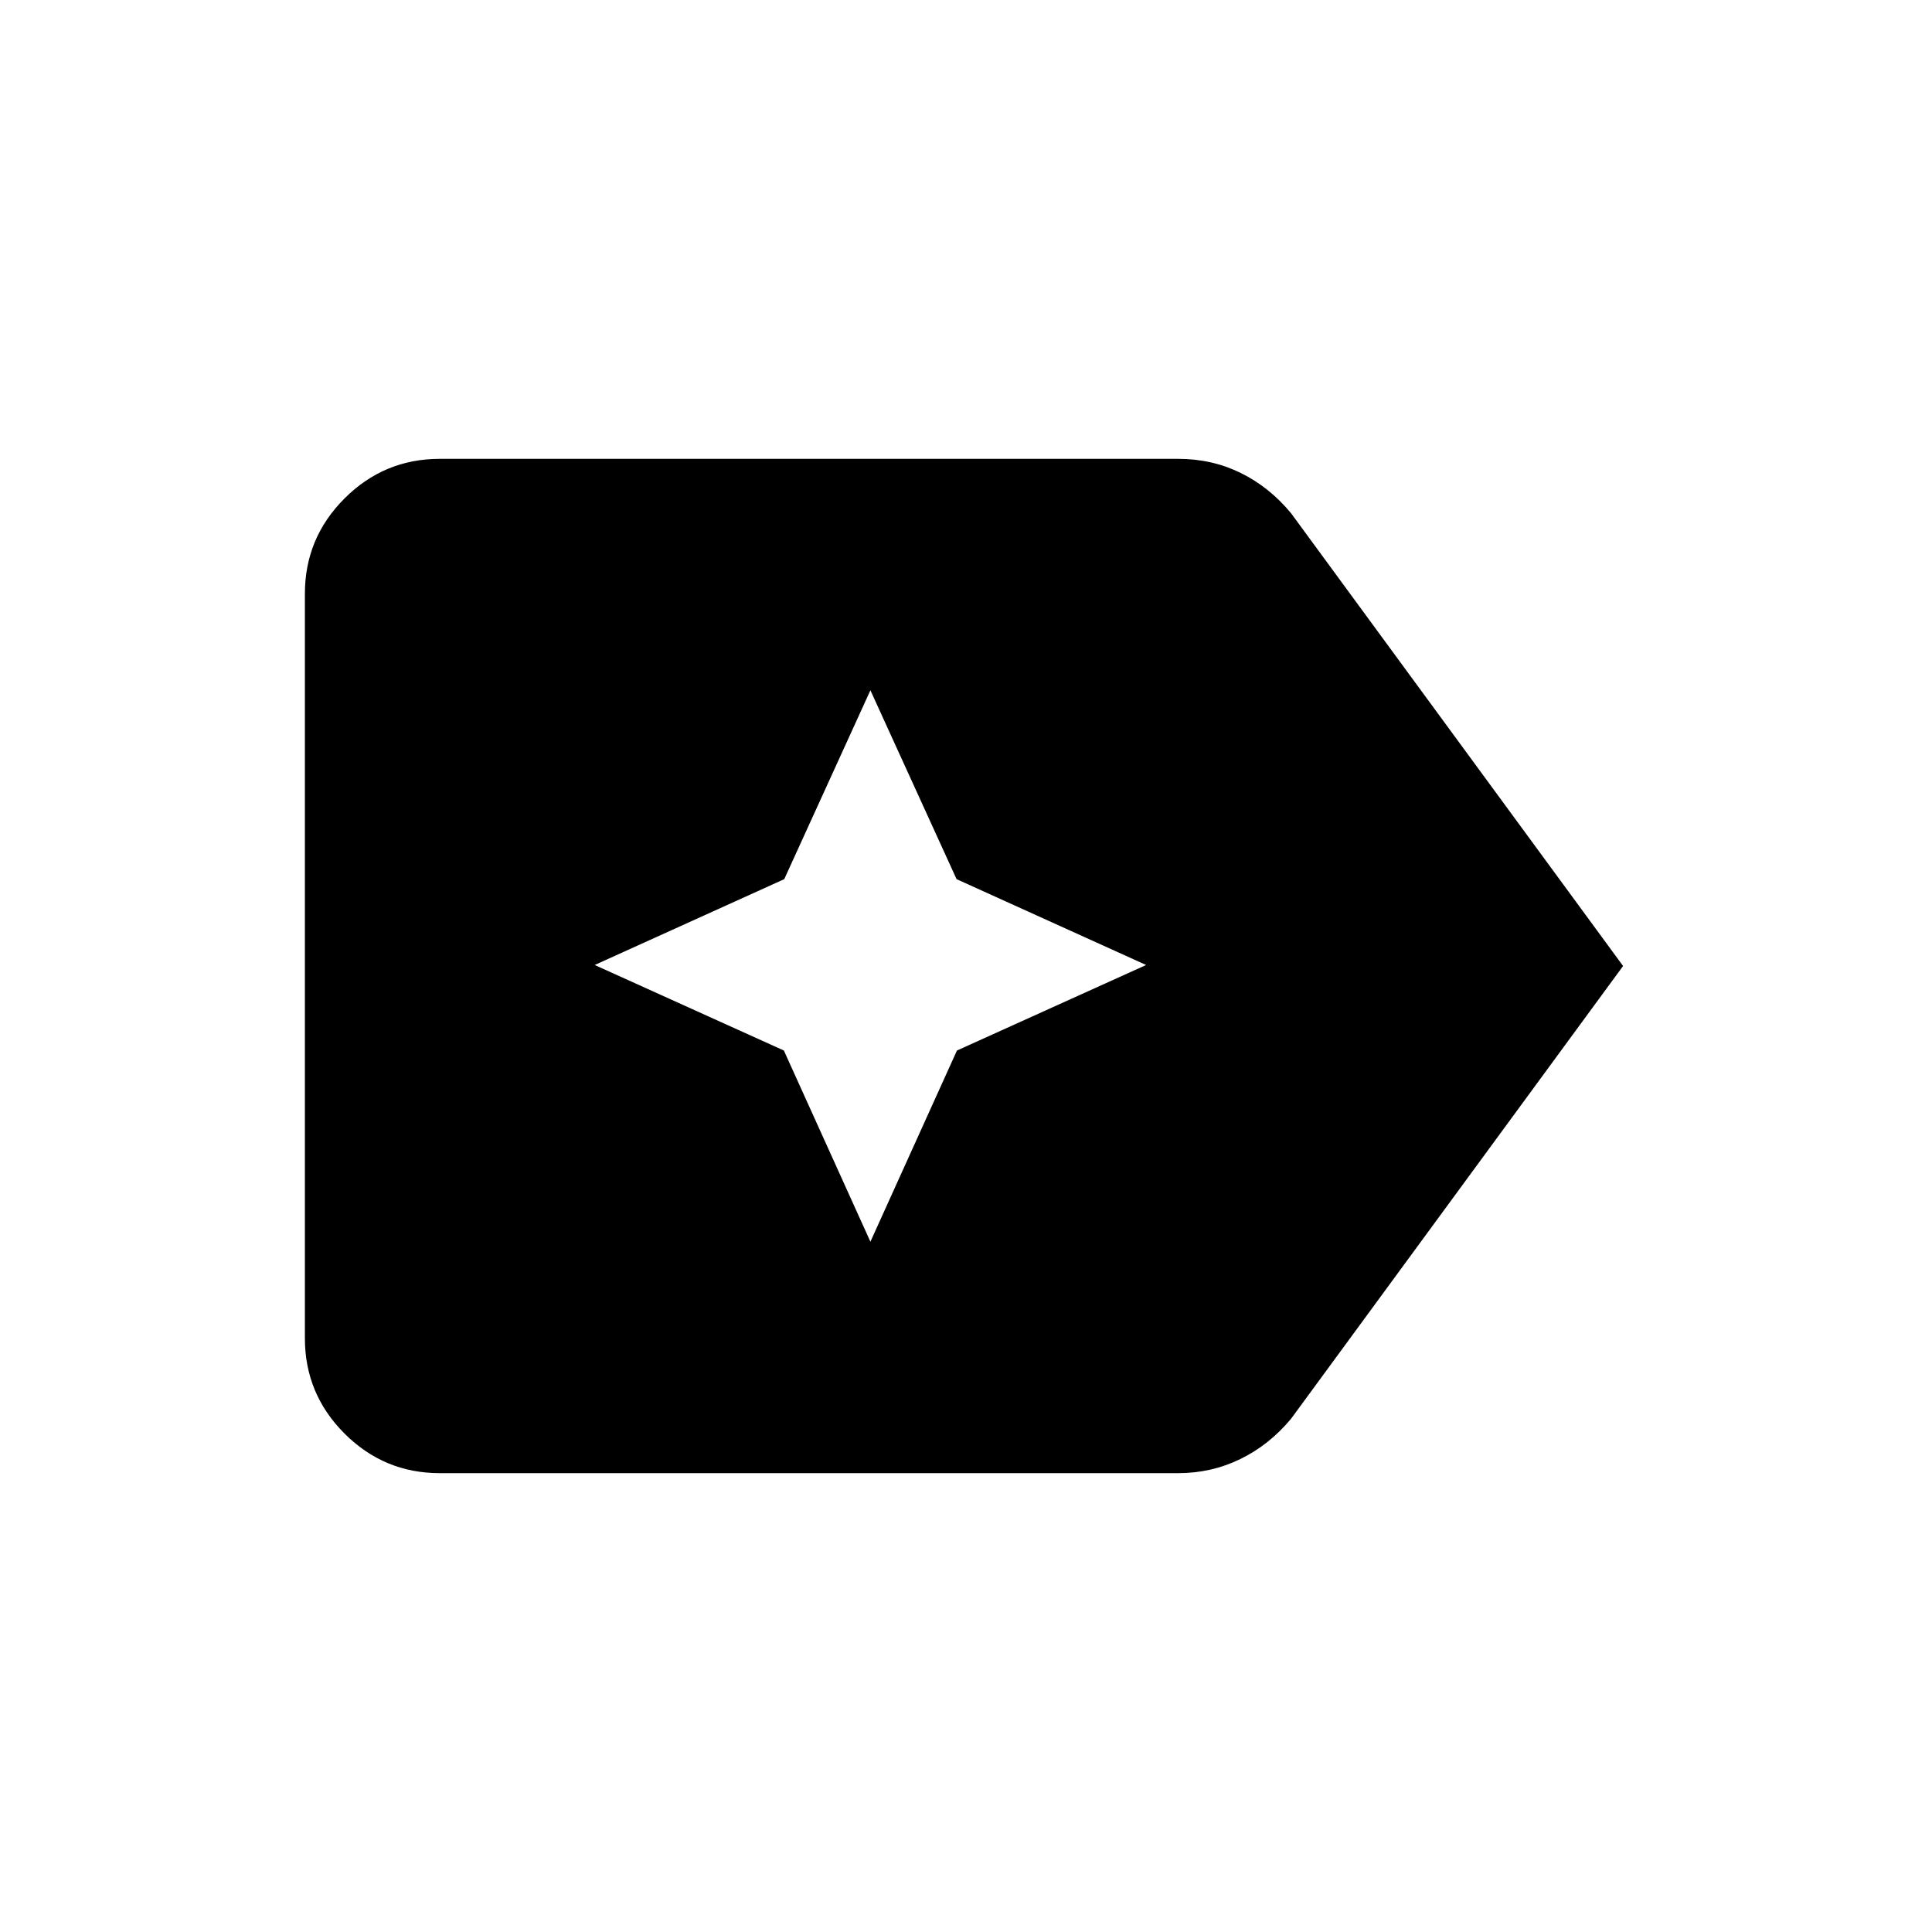 <svg xmlns="http://www.w3.org/2000/svg" height="20" viewBox="0 96 960 960" width="20"><path d="m806.5 576-165 225q-10.833 13-25.205 20-14.371 7-30.795 7h-367q-27.637 0-47.319-19.681Q151.5 788.638 151.5 761V391q0-27.638 19.681-47.319Q190.863 324 218.5 324h367q16.727 0 30.983 7t25.017 20l165 225Zm-374 137 43-95 94-42.5-94.188-42.656L432.5 439l-42.812 93.844L295.5 575.5l94 42.5 43 95Z"/></svg>